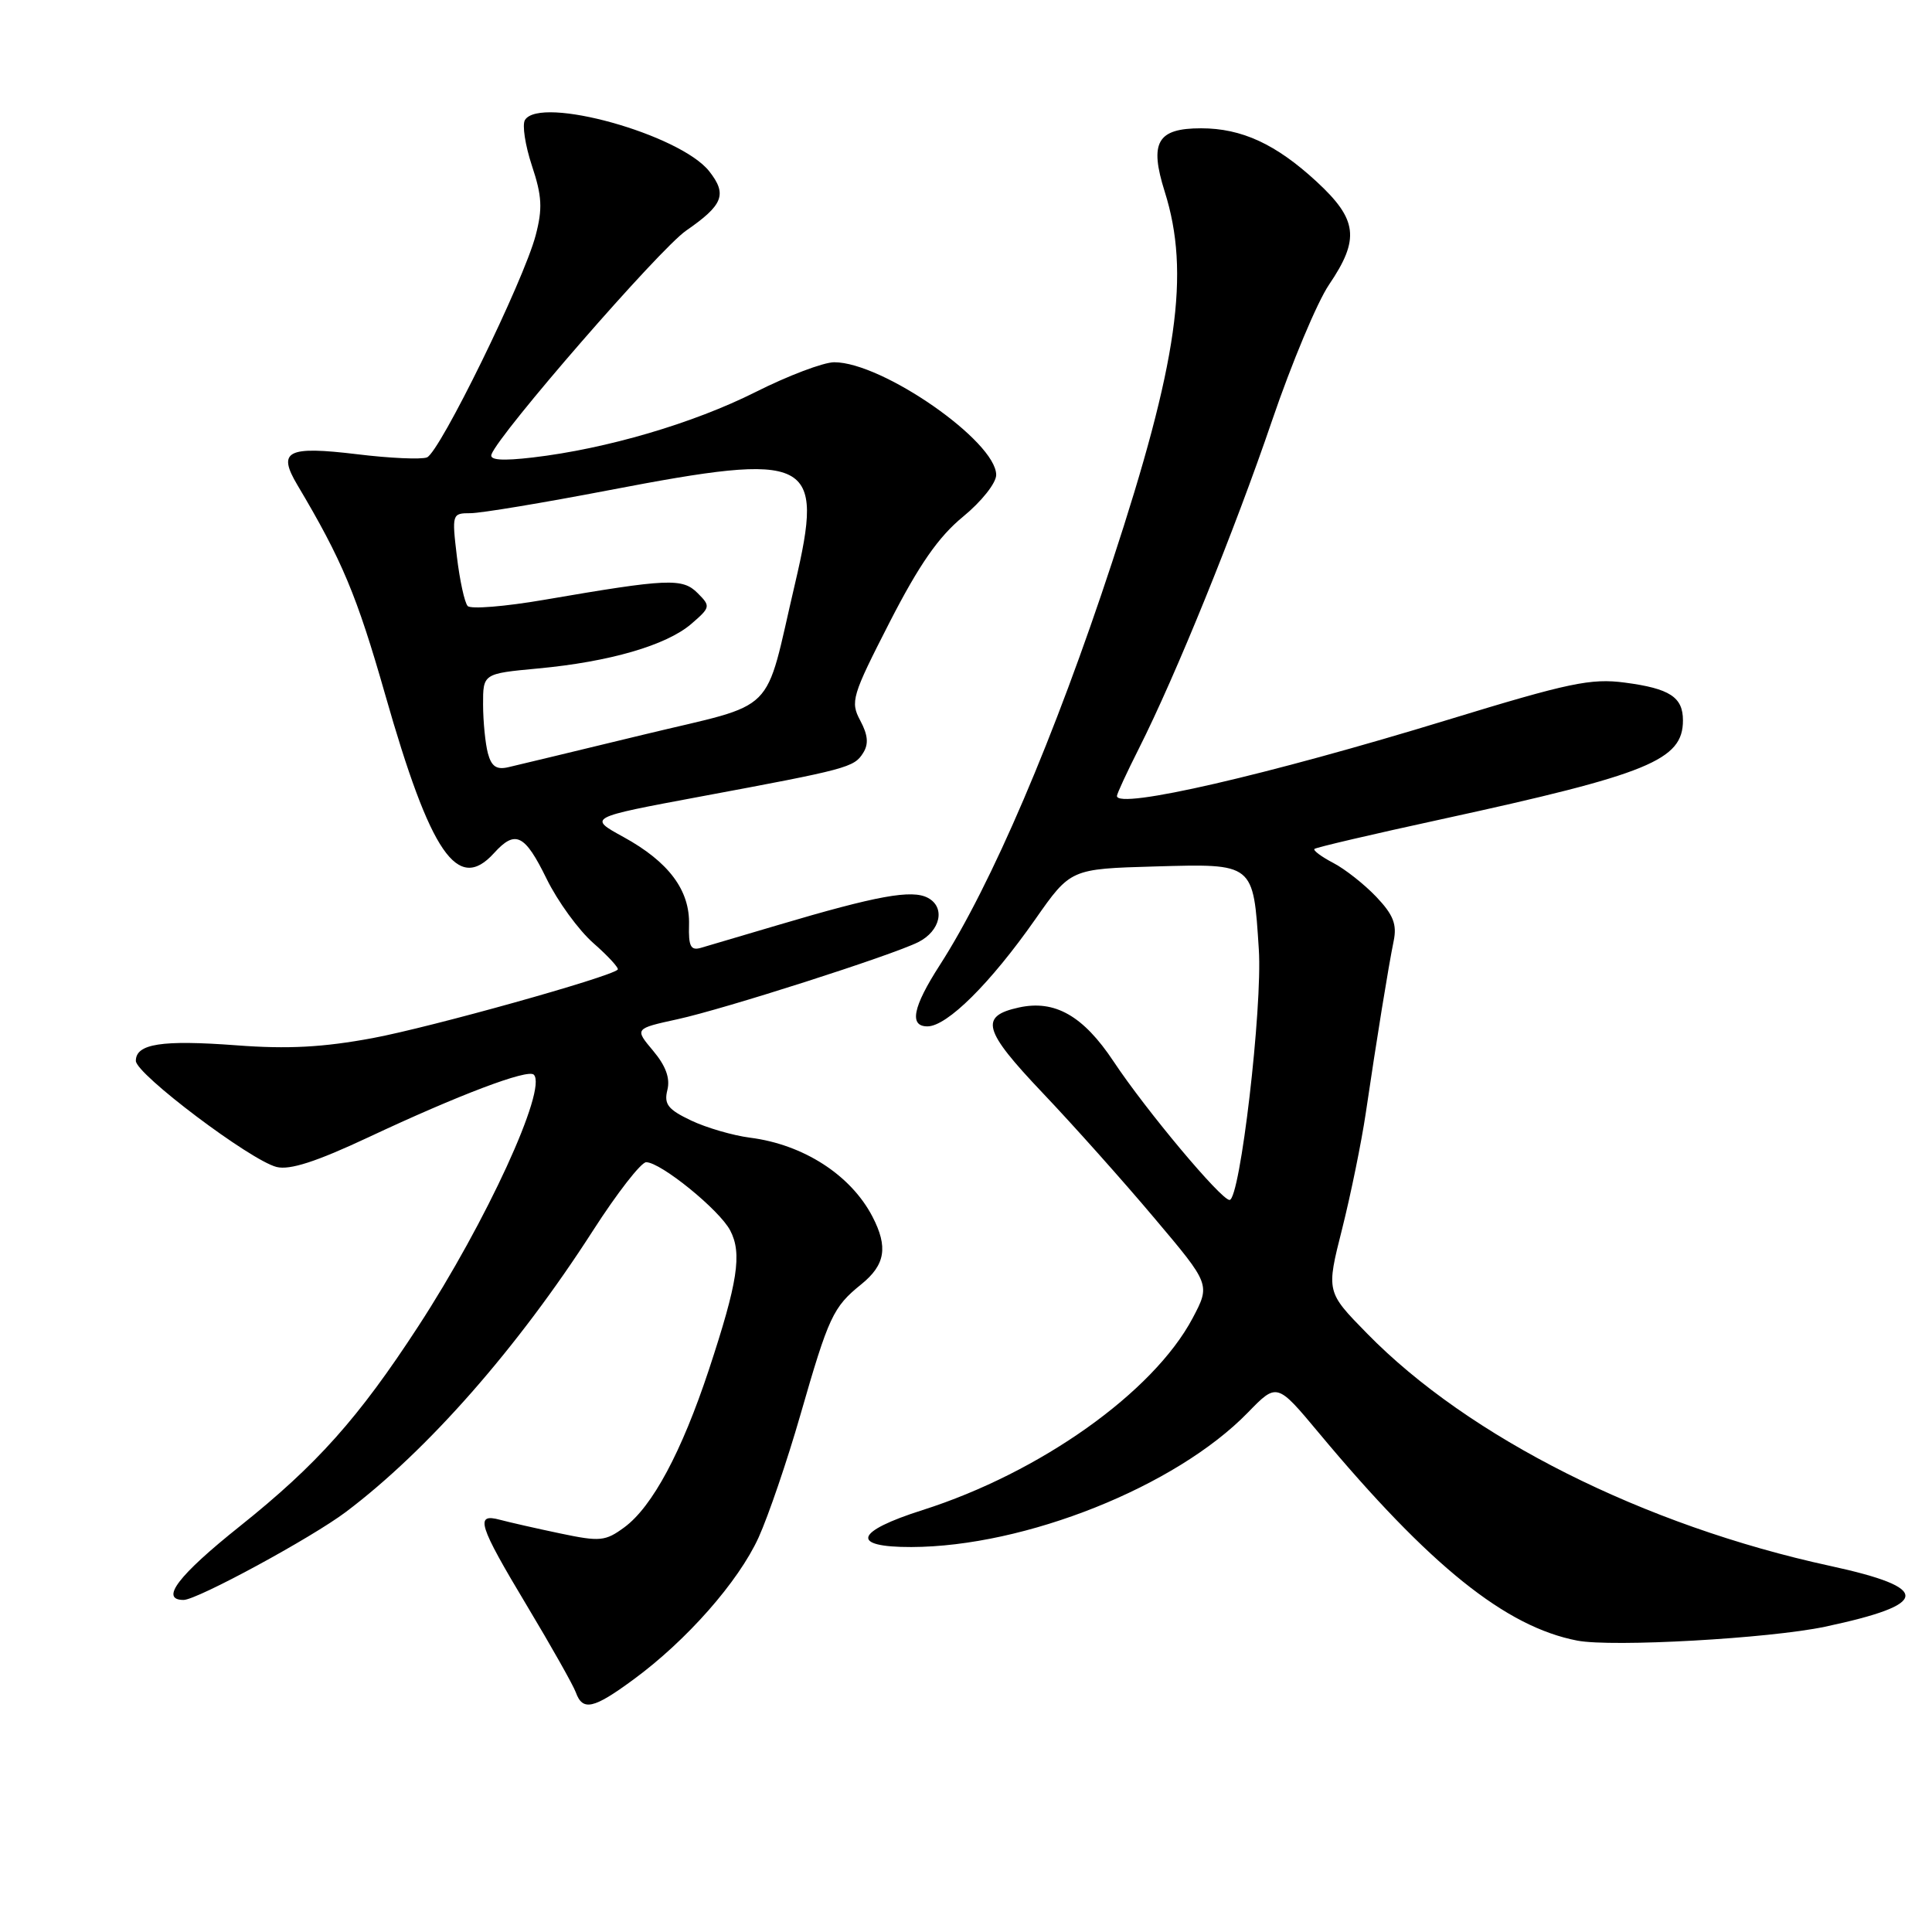 <?xml version="1.0" encoding="UTF-8" standalone="no"?>
<!DOCTYPE svg PUBLIC "-//W3C//DTD SVG 1.1//EN" "http://www.w3.org/Graphics/SVG/1.1/DTD/svg11.dtd" >
<svg xmlns="http://www.w3.org/2000/svg" xmlns:xlink="http://www.w3.org/1999/xlink" version="1.1" viewBox="0 0 256 256">
 <g >
 <path fill="currentColor"
d=" M 83.93 222.55 C 90.98 217.38 97.85 209.58 100.52 203.72 C 101.82 200.85 104.31 193.55 106.05 187.50 C 109.81 174.43 110.38 173.20 114.12 170.18 C 117.31 167.60 117.70 165.24 115.60 161.20 C 112.73 155.69 106.46 151.65 99.39 150.75 C 97.13 150.46 93.61 149.44 91.57 148.47 C 88.50 147.01 87.96 146.31 88.43 144.43 C 88.82 142.87 88.22 141.23 86.54 139.23 C 84.08 136.30 84.08 136.30 89.79 135.05 C 95.98 133.70 118.15 126.60 121.67 124.84 C 124.62 123.36 125.31 120.23 122.95 118.97 C 120.83 117.84 116.24 118.67 103.00 122.60 C 98.33 123.99 93.76 125.33 92.85 125.60 C 91.52 125.98 91.22 125.38 91.30 122.54 C 91.43 117.97 88.61 114.20 82.62 110.91 C 77.91 108.33 77.91 108.33 92.70 105.57 C 112.30 101.92 113.17 101.69 114.37 99.77 C 115.12 98.59 115.01 97.39 113.99 95.48 C 112.65 92.98 112.88 92.22 117.88 82.45 C 121.80 74.81 124.35 71.14 127.60 68.47 C 130.04 66.47 132.00 64.01 132.00 62.93 C 132.00 58.49 116.93 48.00 110.54 48.00 C 109.12 48.00 104.42 49.78 100.11 51.95 C 91.85 56.10 80.38 59.47 70.58 60.62 C 66.54 61.09 64.85 60.97 65.12 60.22 C 66.08 57.50 87.38 33.01 90.90 30.57 C 95.84 27.15 96.38 25.76 93.98 22.70 C 90.13 17.81 71.58 12.64 69.56 15.90 C 69.17 16.53 69.59 19.25 70.48 21.95 C 71.82 25.97 71.91 27.64 70.98 31.18 C 69.40 37.21 58.26 59.96 56.57 60.61 C 55.81 60.90 51.66 60.72 47.34 60.19 C 38.03 59.07 36.71 59.74 39.42 64.29 C 45.32 74.21 47.28 78.88 51.03 92.01 C 57.06 113.16 60.64 118.37 65.46 113.04 C 68.29 109.92 69.53 110.53 72.42 116.43 C 73.88 119.42 76.68 123.27 78.65 124.99 C 80.61 126.71 82.05 128.29 81.85 128.48 C 80.86 129.47 57.15 136.10 49.40 137.55 C 42.85 138.77 38.16 139.03 31.34 138.51 C 21.44 137.77 18.00 138.30 18.00 140.57 C 18.00 142.31 33.19 153.76 36.65 154.63 C 38.40 155.07 41.92 153.93 48.81 150.70 C 60.73 145.10 69.94 141.61 70.73 142.40 C 72.56 144.23 64.44 161.92 55.40 175.78 C 47.50 187.91 42.00 194.07 31.80 202.22 C 23.61 208.75 21.13 212.00 24.33 212.00 C 26.11 212.00 41.32 203.75 45.86 200.32 C 56.70 192.14 68.58 178.61 78.58 163.05 C 81.78 158.07 84.95 154.00 85.62 154.00 C 87.55 154.00 95.35 160.33 96.76 163.05 C 98.35 166.09 97.76 169.90 93.93 181.50 C 90.32 192.40 86.44 199.64 82.74 202.37 C 80.21 204.23 79.52 204.30 74.24 203.19 C 71.09 202.53 67.49 201.71 66.25 201.38 C 62.89 200.47 63.38 202.03 69.83 212.78 C 73.04 218.13 75.95 223.29 76.30 224.25 C 77.21 226.76 78.63 226.45 83.93 222.55 Z  M 241.82 215.55 C 255.82 212.58 256.00 210.42 242.50 207.49 C 217.85 202.14 194.61 190.47 181.12 176.67 C 175.73 171.17 175.73 171.17 177.84 162.83 C 178.99 158.25 180.40 151.35 180.97 147.50 C 182.40 137.79 183.98 128.03 184.67 124.68 C 185.12 122.48 184.62 121.21 182.37 118.84 C 180.79 117.18 178.22 115.15 176.66 114.34 C 175.09 113.52 173.98 112.69 174.17 112.49 C 174.37 112.29 181.95 110.52 191.02 108.55 C 218.51 102.56 223.00 100.72 223.00 95.45 C 223.00 92.37 221.25 91.23 215.31 90.45 C 210.82 89.85 207.89 90.47 191.84 95.38 C 167.95 102.69 148.00 107.29 148.00 105.47 C 148.00 105.18 149.31 102.35 150.91 99.18 C 155.78 89.53 163.61 70.25 168.56 55.71 C 171.15 48.12 174.54 40.02 176.11 37.71 C 180.21 31.66 179.89 29.08 174.44 24.05 C 169.06 19.09 164.53 17.00 159.15 17.00 C 153.34 17.00 152.27 18.85 154.33 25.39 C 157.74 36.19 156.06 48.03 147.36 74.50 C 139.74 97.67 131.36 117.27 124.51 127.91 C 120.95 133.44 120.44 136.00 122.89 136.00 C 125.49 136.00 131.24 130.29 137.18 121.81 C 141.86 115.13 141.86 115.13 153.03 114.81 C 166.21 114.44 166.06 114.32 166.80 125.80 C 167.30 133.51 164.32 159.00 162.92 159.00 C 161.80 159.00 151.84 147.11 147.55 140.64 C 143.53 134.59 139.77 132.45 135.00 133.50 C 129.75 134.65 130.27 136.51 138.14 144.80 C 142.19 149.06 148.85 156.52 152.94 161.38 C 160.39 170.20 160.39 170.20 158.02 174.68 C 152.81 184.49 137.83 195.13 122.25 200.09 C 113.24 202.95 112.61 205.01 120.75 204.99 C 135.86 204.95 155.82 196.97 165.35 187.17 C 169.20 183.21 169.20 183.21 174.74 189.85 C 189.45 207.49 199.49 215.56 209.00 217.39 C 213.63 218.28 234.44 217.11 241.82 215.55 Z  M 64.65 99.82 C 64.31 98.55 64.02 95.65 64.01 93.38 C 64.00 89.26 64.00 89.26 71.25 88.58 C 80.76 87.70 88.29 85.51 91.59 82.68 C 94.15 80.47 94.18 80.33 92.44 78.59 C 90.43 76.57 88.52 76.66 72.10 79.48 C 66.93 80.37 62.37 80.74 61.97 80.30 C 61.56 79.86 60.92 76.91 60.54 73.75 C 59.87 68.11 59.90 68.00 62.34 68.00 C 63.71 68.00 71.95 66.63 80.66 64.96 C 107.59 59.80 109.26 60.63 105.35 77.31 C 101.16 95.16 103.35 92.97 85.25 97.35 C 76.59 99.45 68.55 101.38 67.39 101.65 C 65.80 102.03 65.12 101.57 64.65 99.82 Z "/>
</g>
</svg>